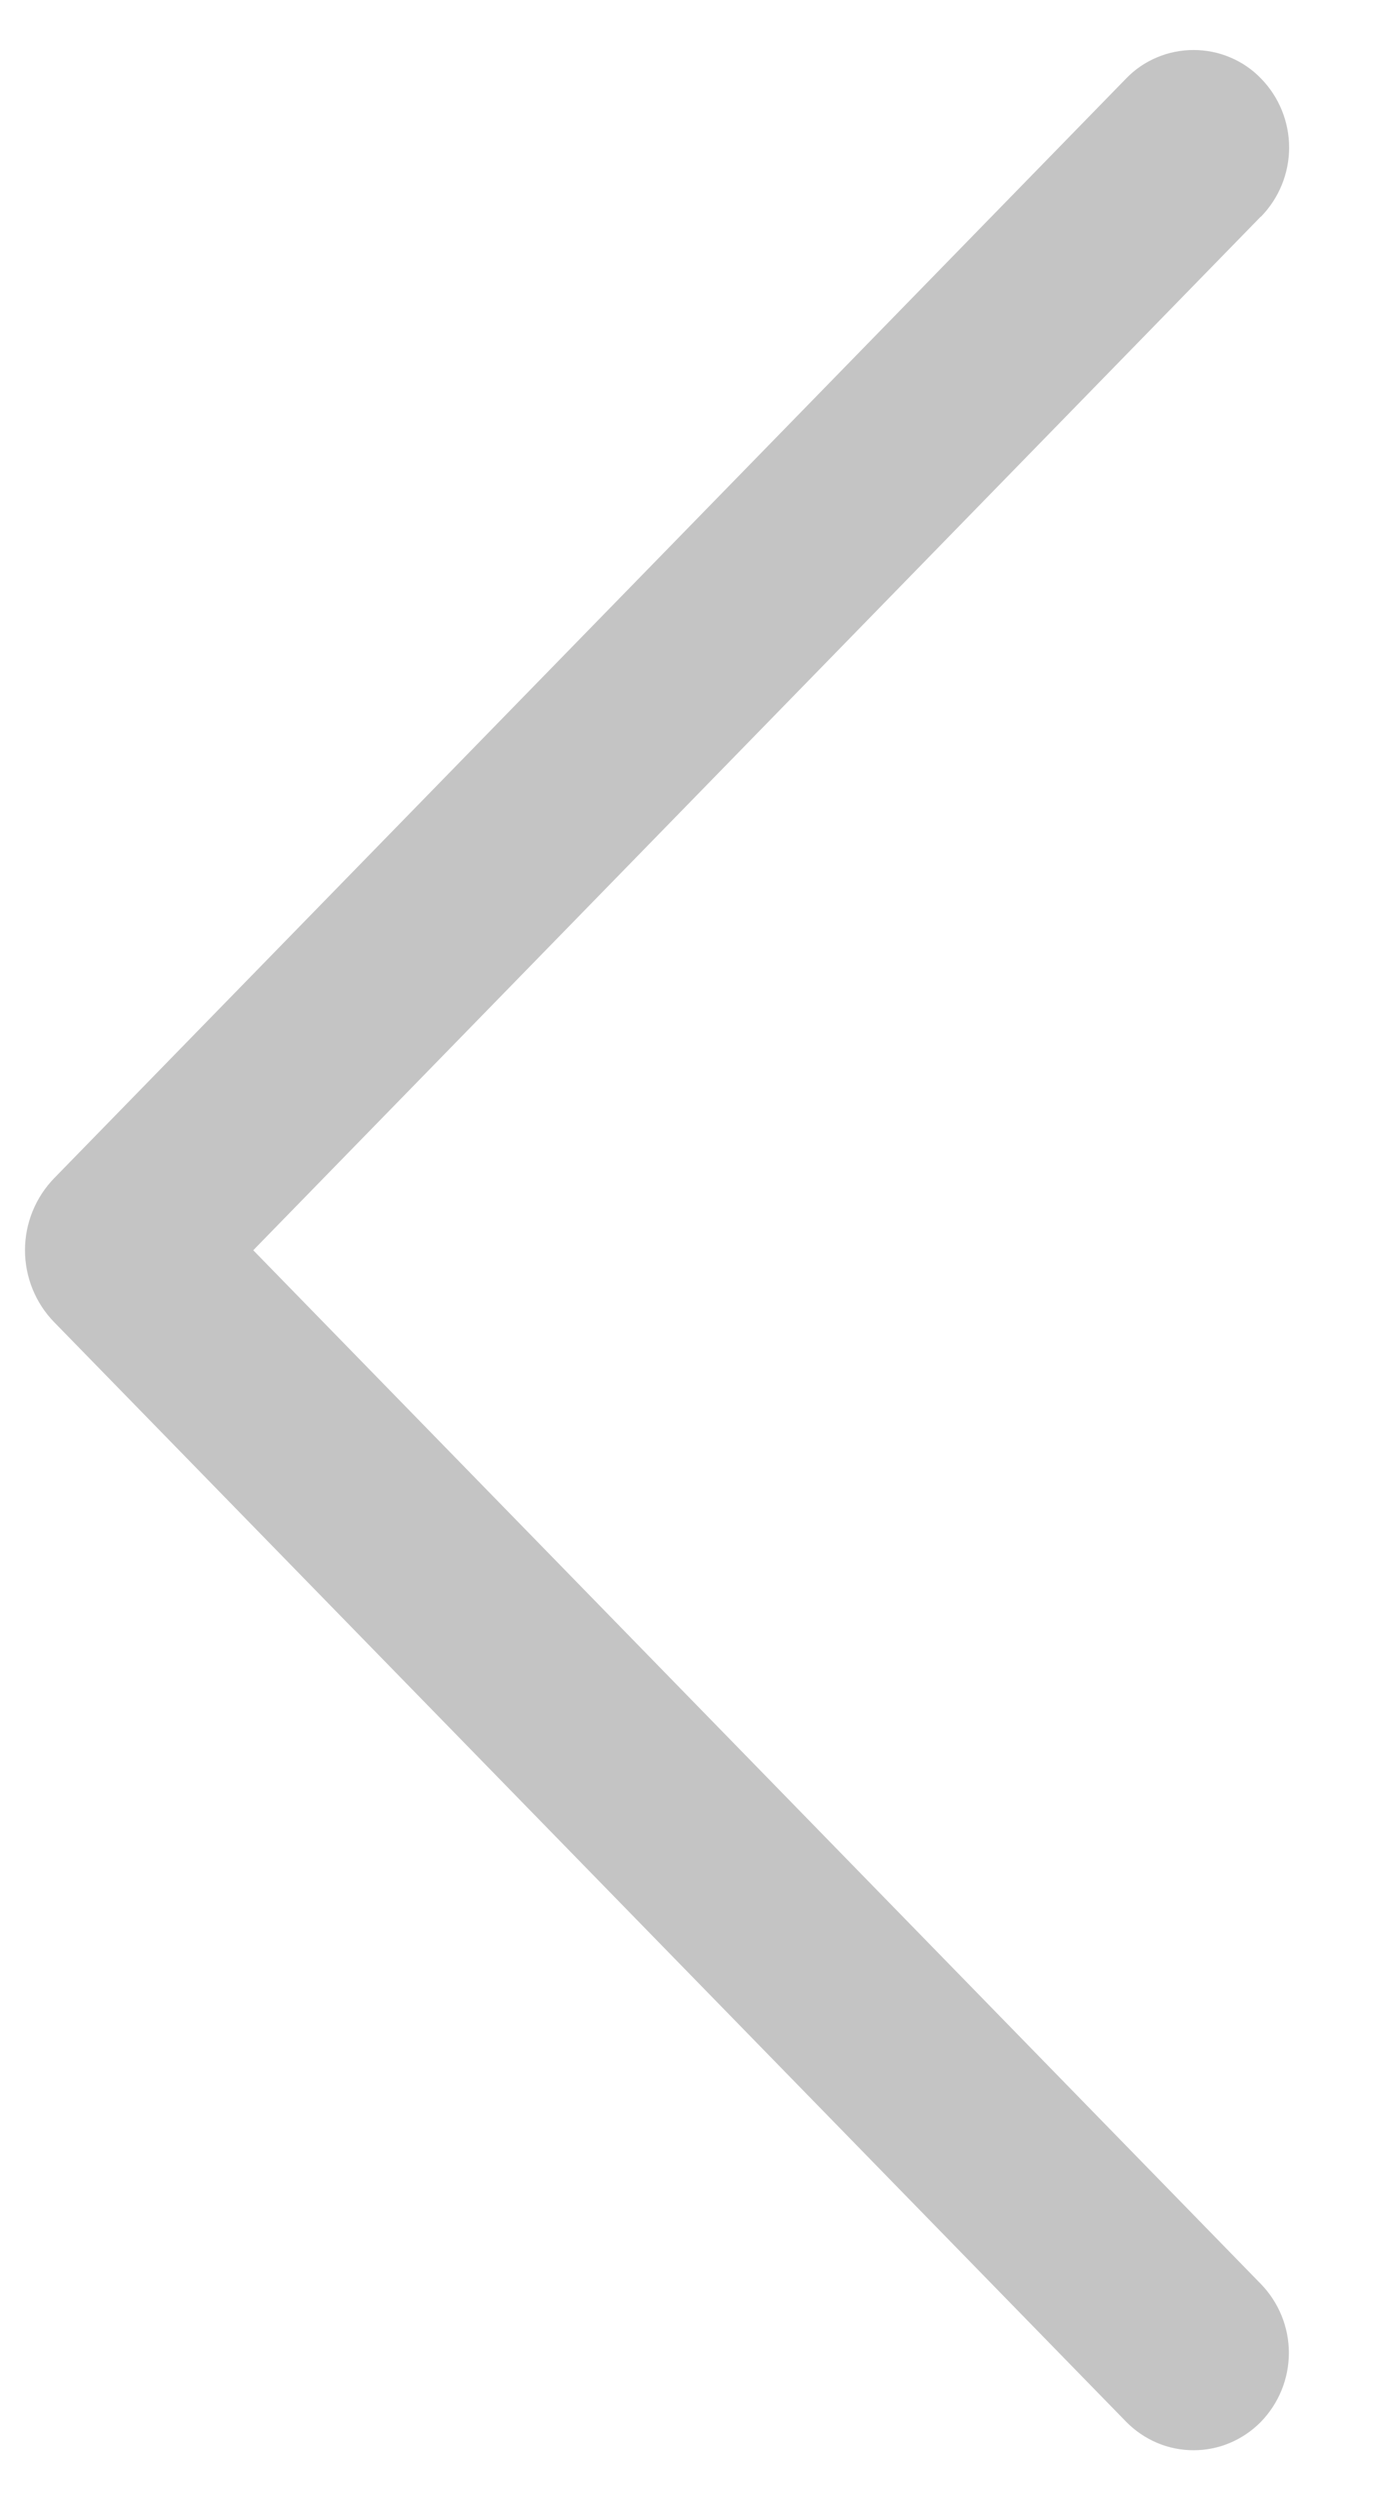 <svg width="11" height="20" viewBox="0 0 11 20" fill="none" xmlns="http://www.w3.org/2000/svg">
<path d="M10.086 1.733L2.026 10.001L10.086 18.269C10.23 18.417 10.311 18.615 10.311 18.821C10.311 19.028 10.23 19.226 10.086 19.374C10.016 19.445 9.932 19.502 9.84 19.541C9.748 19.58 9.649 19.6 9.549 19.6C9.448 19.6 9.349 19.58 9.257 19.541C9.165 19.502 9.081 19.445 9.011 19.374L0.435 10.578C0.284 10.424 0.2 10.216 0.2 10.001C0.2 9.785 0.284 9.578 0.435 9.423L9.009 0.628C9.079 0.555 9.163 0.498 9.256 0.459C9.348 0.42 9.448 0.4 9.549 0.4C9.649 0.4 9.749 0.42 9.841 0.459C9.934 0.498 10.018 0.555 10.088 0.628C10.232 0.775 10.313 0.974 10.313 1.18C10.313 1.387 10.232 1.585 10.088 1.733H10.086Z" fill="#C4C4C4"/>
</svg>
